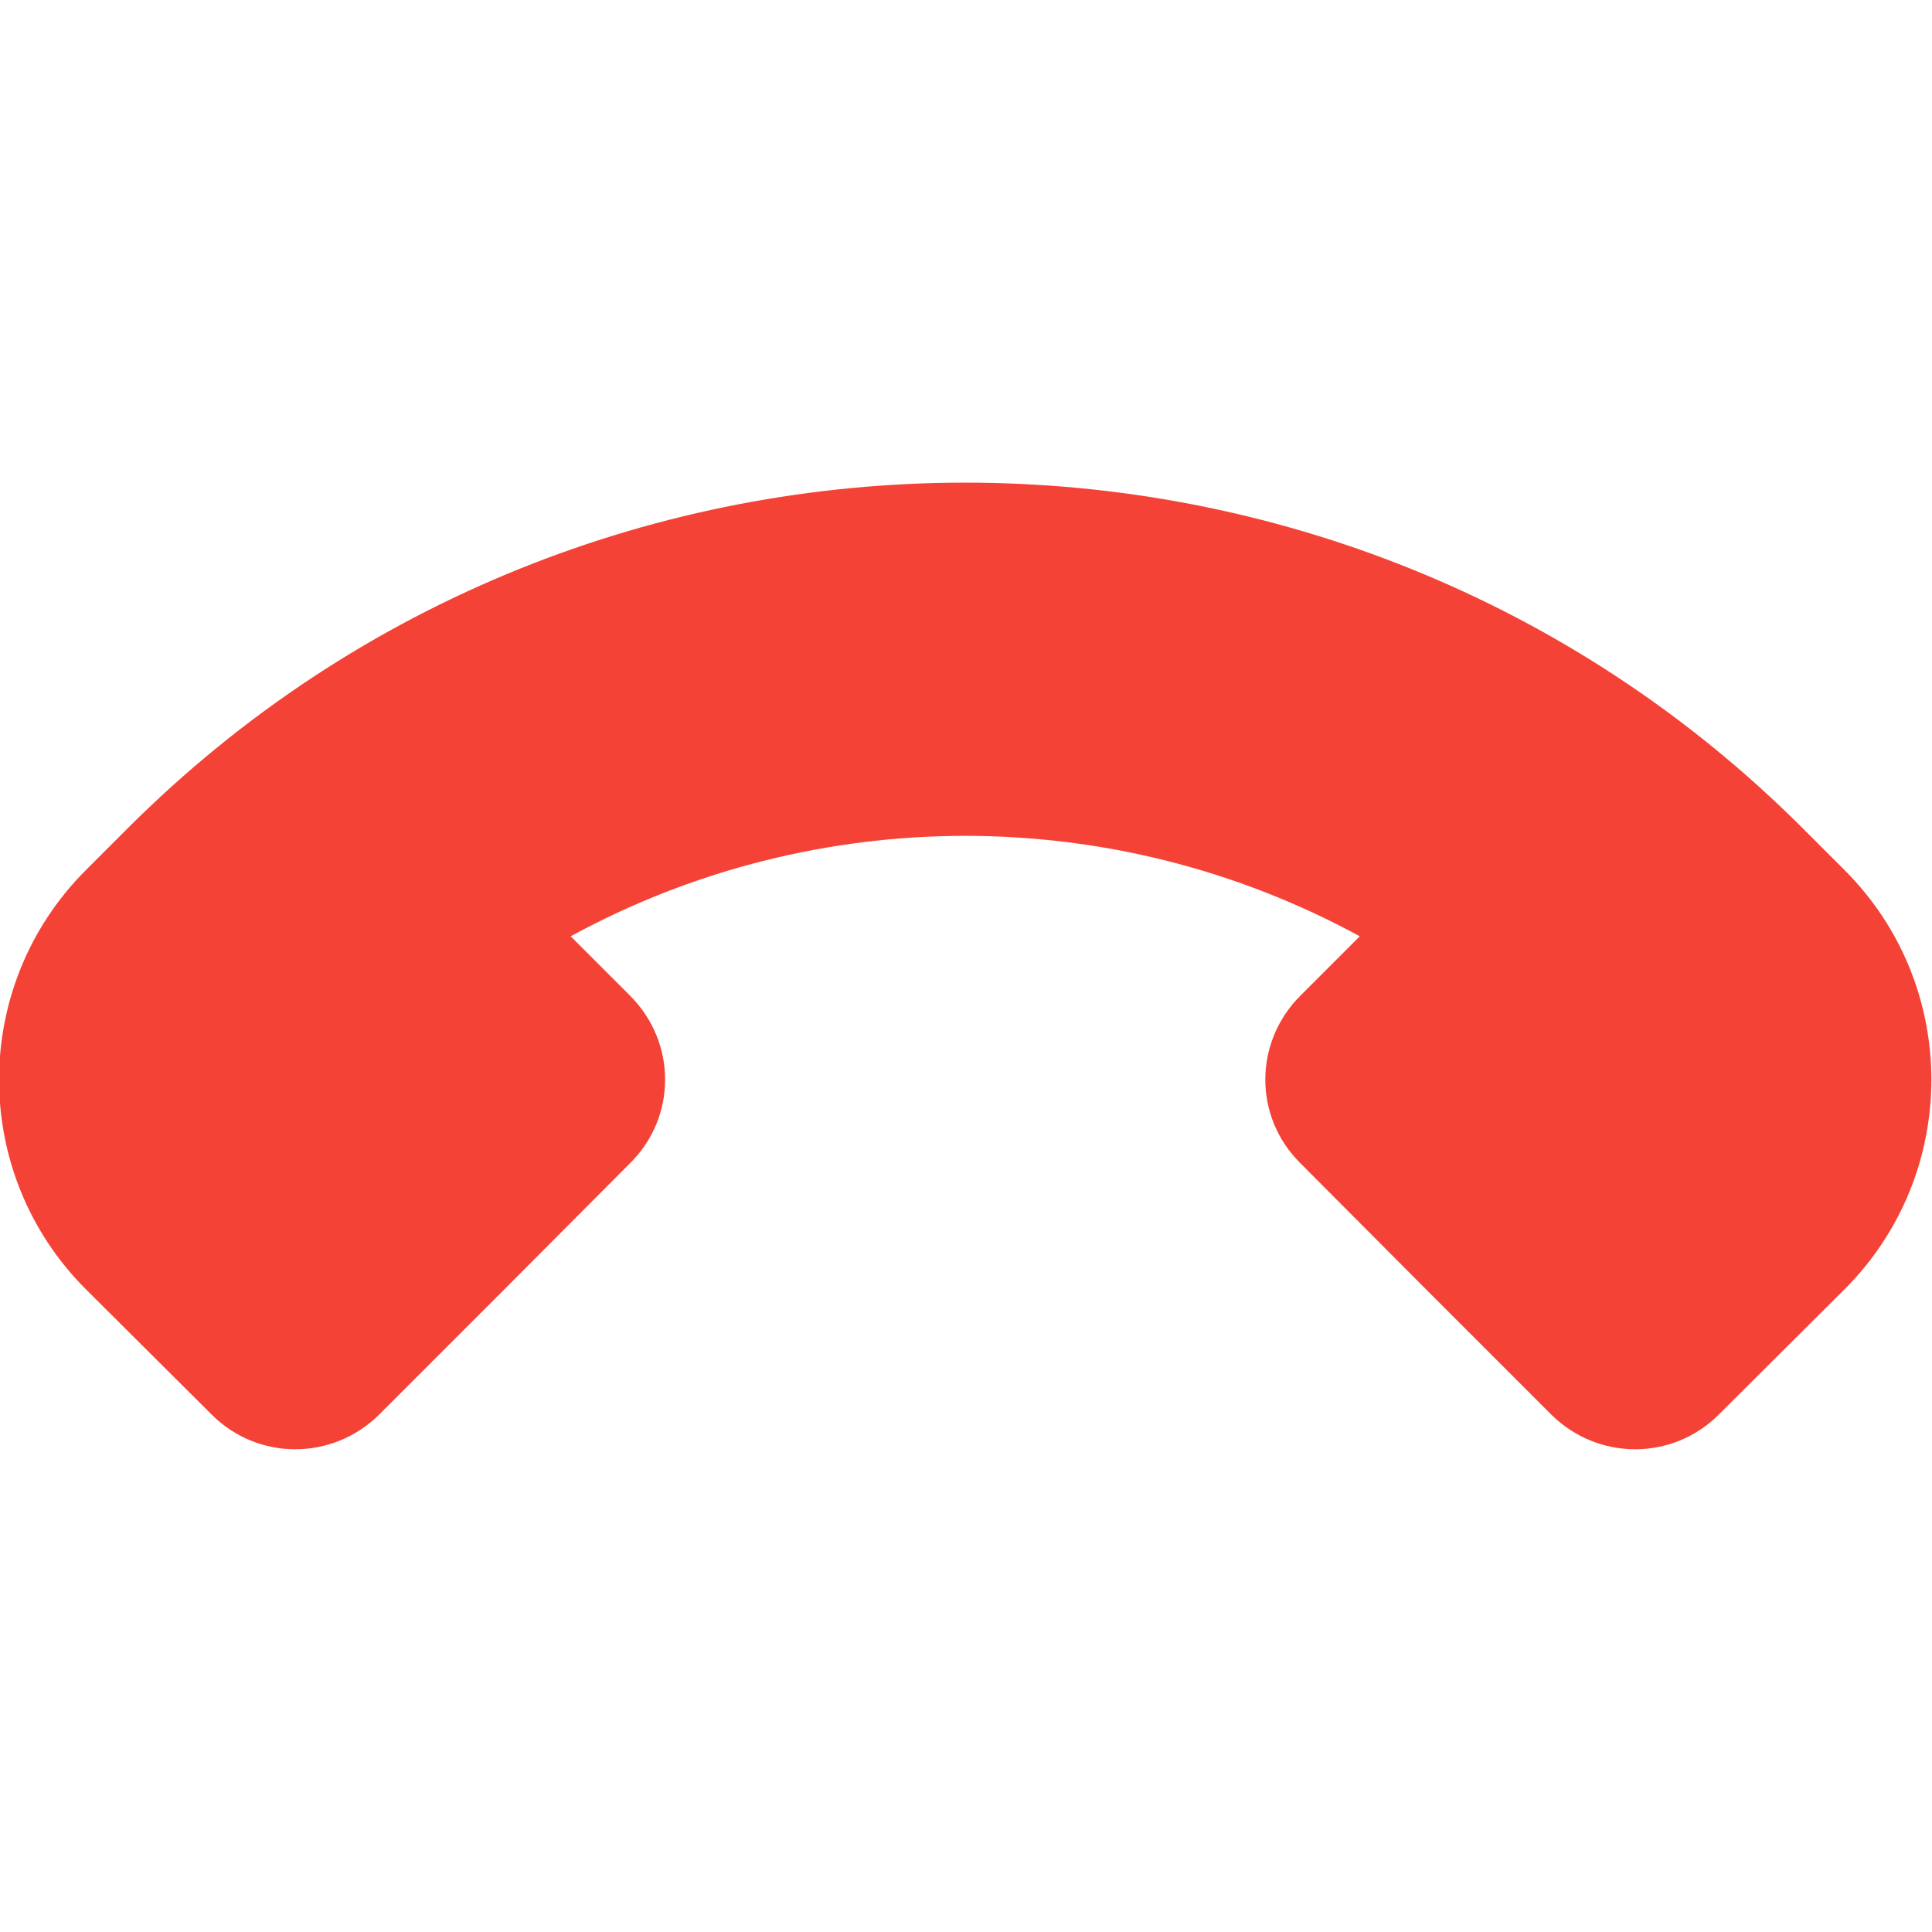 <?xml version="1.0" encoding="UTF-8" standalone="no"?>
<svg
   height="16px"
   viewBox="0 0 16 16"
   width="16px"
   version="1.1"
   id="svg4"
   sodipodi:docname="call-stop.svg"
   inkscape:version="1.2.1 (9c6d41e410, 2022-07-14)"
   xmlns:inkscape="http://www.inkscape.org/namespaces/inkscape"
   xmlns:sodipodi="http://sodipodi.sourceforge.net/DTD/sodipodi-0.dtd"
   xmlns="http://www.w3.org/2000/svg"
   xmlns:svg="http://www.w3.org/2000/svg">
  <defs
     id="defs8" />
  <sodipodi:namedview
     id="namedview6"
     pagecolor="#ffffff"
     bordercolor="#000000"
     borderopacity="0.25"
     inkscape:showpageshadow="2"
     inkscape:pageopacity="0.0"
     inkscape:pagecheckerboard="0"
     inkscape:deskcolor="#d1d1d1"
     showgrid="false"
     inkscape:zoom="64.1875"
     inkscape:cx="7.9922103"
     inkscape:cy="8.0467381"
     inkscape:current-layer="svg4" />
  <path
     d="m 14.234 11.715 c -0.383 0.383 -1 0.383 -1.387 0 l -1.039 -1.039 l -1.039 -1.043 c -0.387 -0.383 -0.387 -1 0 -1.387 l 0.492 -0.492 c -2.035 -1.109 -4.5 -1.109 -6.535 0 l 0.492 0.492 c 0.387 0.387 0.387 1.004 0 1.387 l -1.039 1.043 l -1.039 1.039 c -0.387 0.383 -1.004 0.383 -1.387 0 l -1.043 -1.039 c -0.957 -0.957 -0.957 -2.512 0 -3.469 l 0.348 -0.348 c 3.816 -3.816 10.055 -3.816 13.871 0 l 0.348 0.348 c 0.957 0.957 0.957 2.512 0 3.469 z m 0 0"
     id="path2"
     style="fill:#f44336;fill-opacity:1" />
</svg>
